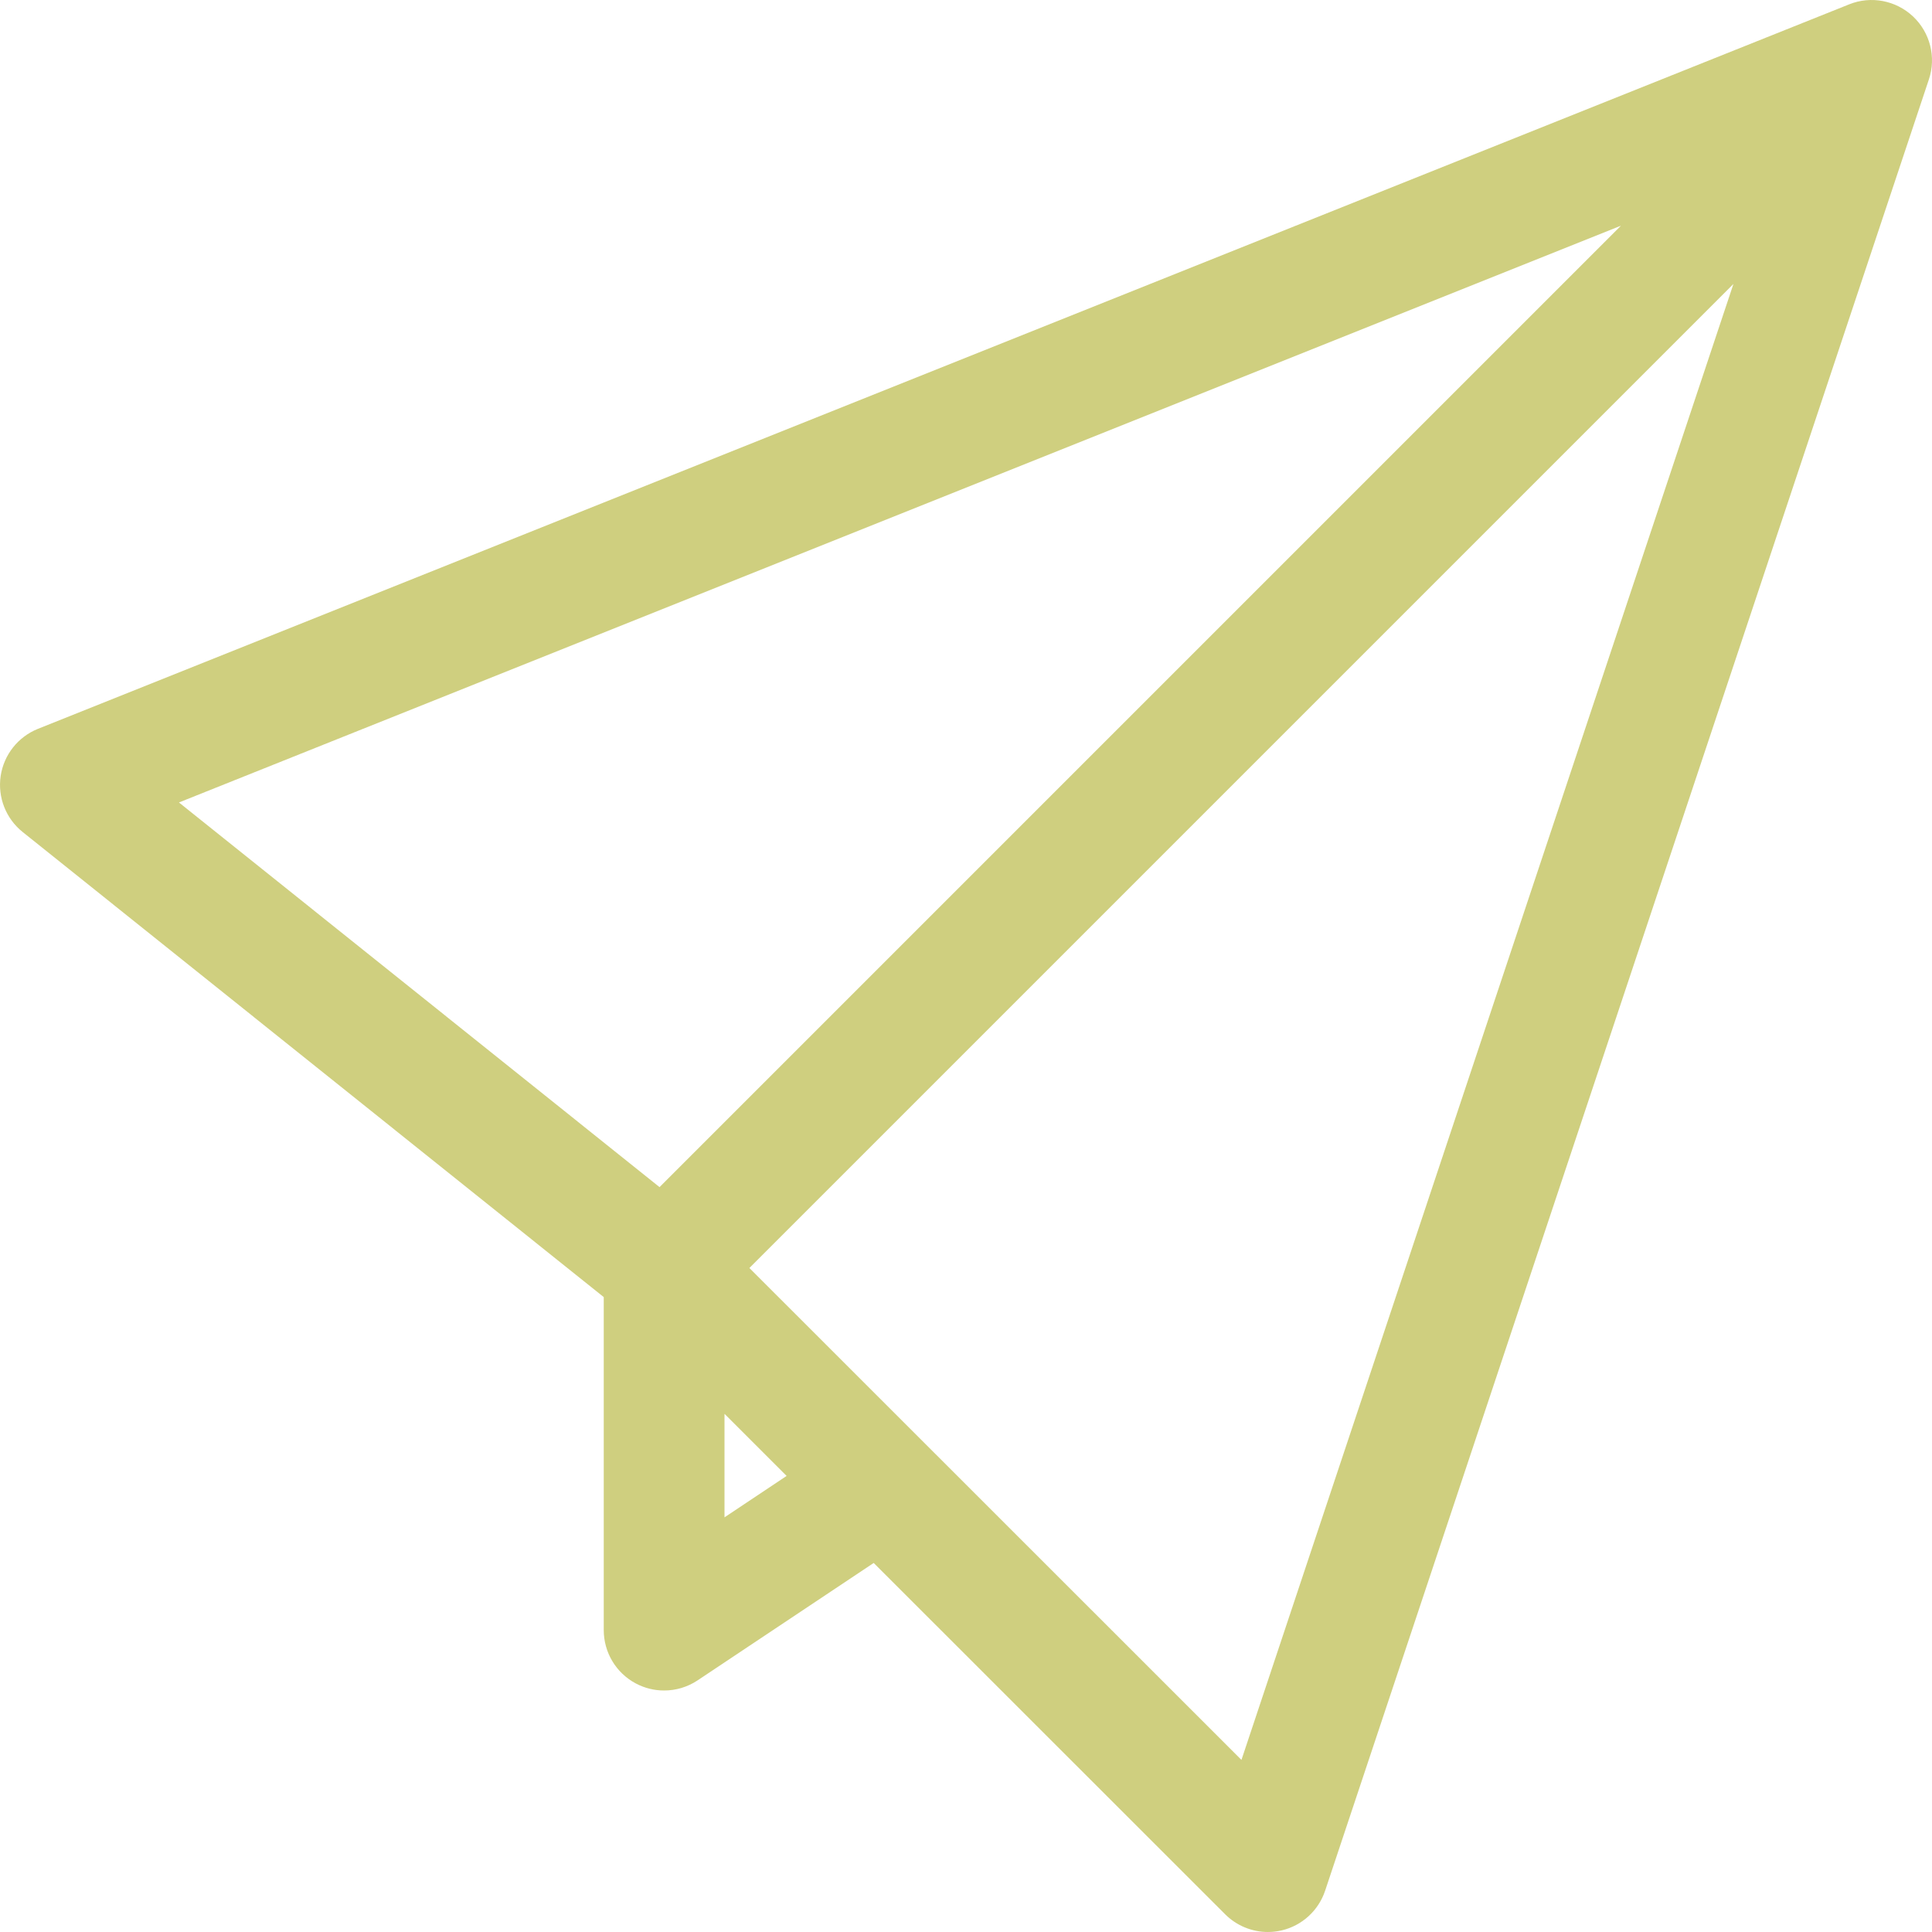<?xml version="1.0"?>
<svg  xmlns="http://www.w3.org/2000/svg" id="Capa_1" enable-background="new 0 0 479.065 479.065" height="512px" viewBox="0 0 479.065 479.065" width="512px"><g><path style='fill:rgb(207, 207, 127)' d="m474.367 4.086c-4.269-4.02-10.468-5.175-15.833-3.012l-449.117 179.647c-4.956 1.988-8.465 6.433-9.254 11.71-.775 5.263 1.301 10.555 5.453 13.874l144.092 115.327v82.579c0 5.526 3.041 10.599 7.909 13.202 2.208 1.184 4.634 1.769 7.061 1.769 2.909 0 5.804-.848 8.304-2.515l43.663-29.11 87.153 87.121c2.836 2.836 6.667 4.386 10.585 4.386 1.14 0 2.295-.132 3.436-.395 5.058-1.199 9.123-4.927 10.76-9.839l149.706-449.115c1.857-5.527.322-11.623-3.918-15.629zm-72.435 51.88-238.394 238.394-119.165-95.379zm-222.283 320.28v-25.667l15.402 15.395zm128.185 60.145-122.014-121.974 244.008-244.008z" data-original="#000000" class="active-path" data-old_color="#000000" fill="#B1E66A"/></g> </svg>

